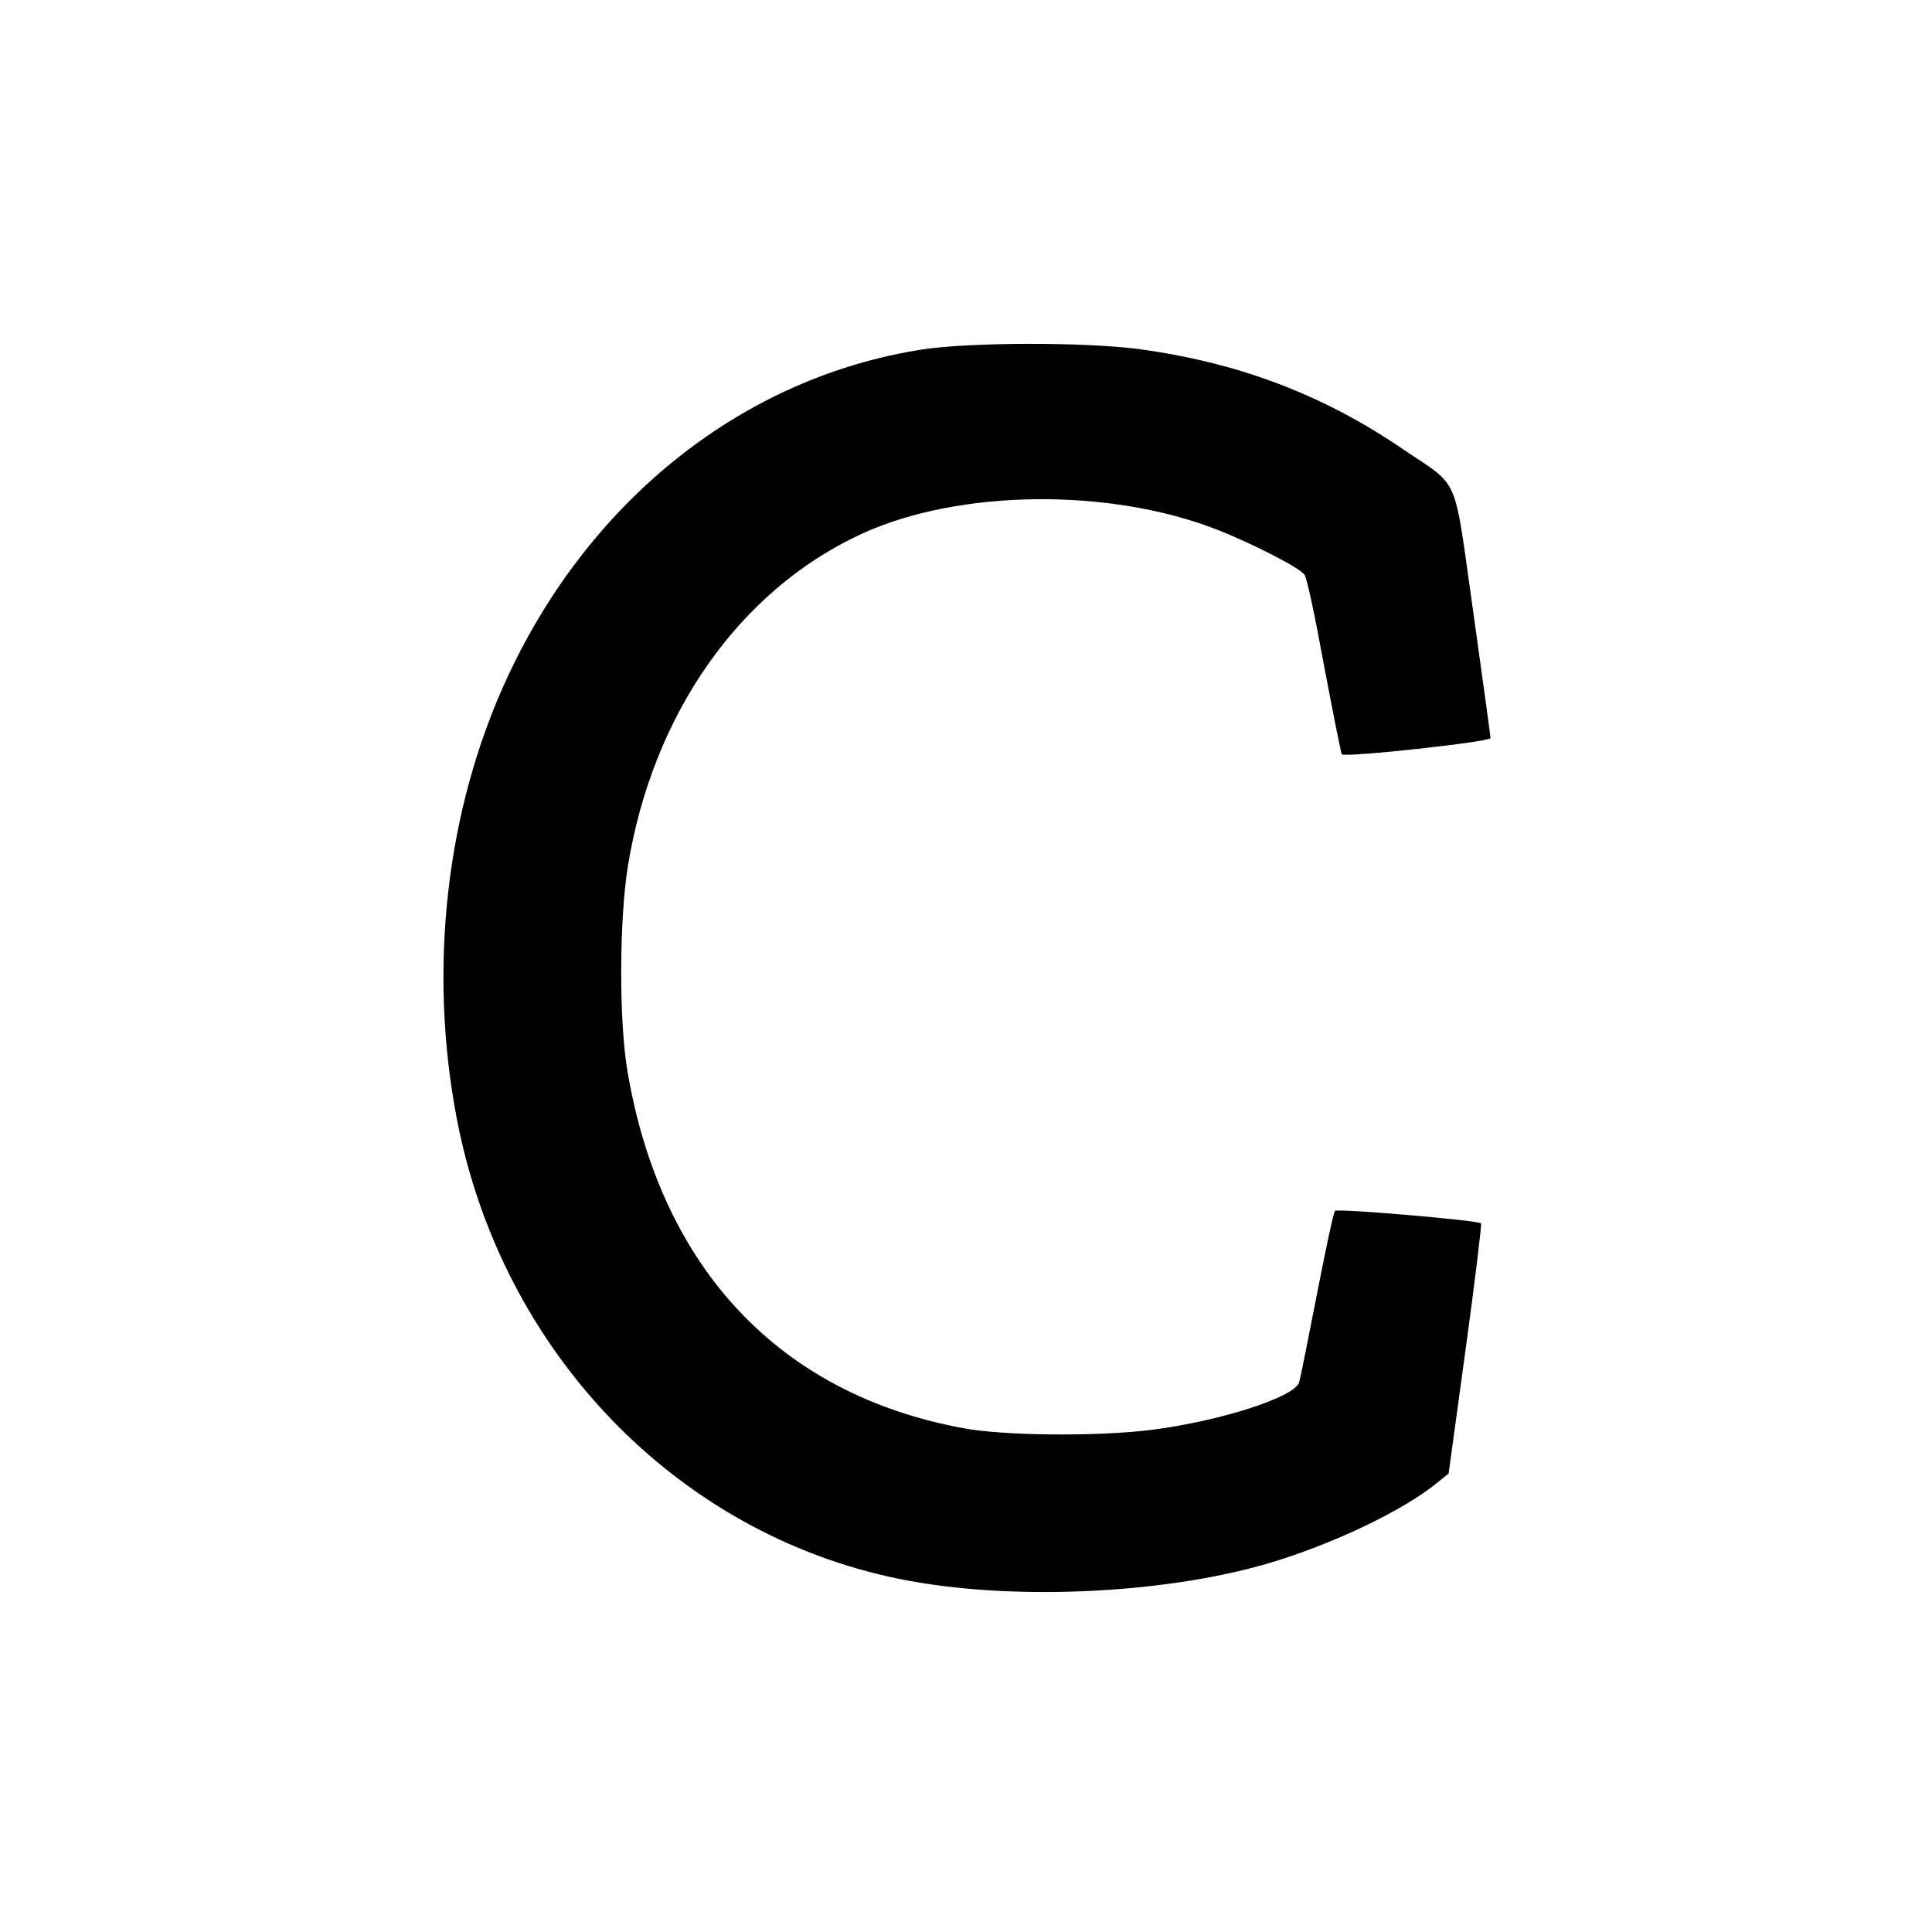 <?xml version="1.0" standalone="no"?>
<!DOCTYPE svg PUBLIC "-//W3C//DTD SVG 20010904//EN"
 "http://www.w3.org/TR/2001/REC-SVG-20010904/DTD/svg10.dtd">
<svg version="1.0" xmlns="http://www.w3.org/2000/svg"
 width="512pt" height="512pt" viewBox="0 0 512 512"
 preserveAspectRatio="xMidYMid meet">

<g transform="translate(0,512) scale(0.1,-0.1)"
fill="#000000" stroke="none">
<path d="M2445 4194 c-472 -73 -879 -394 -1099 -866 -164 -351 -212 -775 -135
-1175 119 -616 582 -1097 1171 -1217 287 -59 693 -42 976 40 170 50 358 139
450 214 l31 25 45 329 c25 182 43 332 41 334 -8 8 -380 40 -387 33 -4 -3 -25
-103 -48 -221 -23 -118 -44 -223 -47 -233 -11 -40 -216 -105 -397 -127 -145
-17 -385 -15 -492 5 -487 89 -802 423 -891 945 -23 135 -22 402 1 545 66 404
296 731 619 880 258 119 660 123 946 10 97 -39 214 -99 228 -118 6 -6 29 -115
52 -242 24 -126 45 -232 47 -234 9 -9 394 33 394 43 0 6 -21 157 -46 336 -53
372 -32 325 -188 431 -213 145 -438 229 -699 264 -146 19 -447 18 -572 -1z"/>
</g>
</svg>
